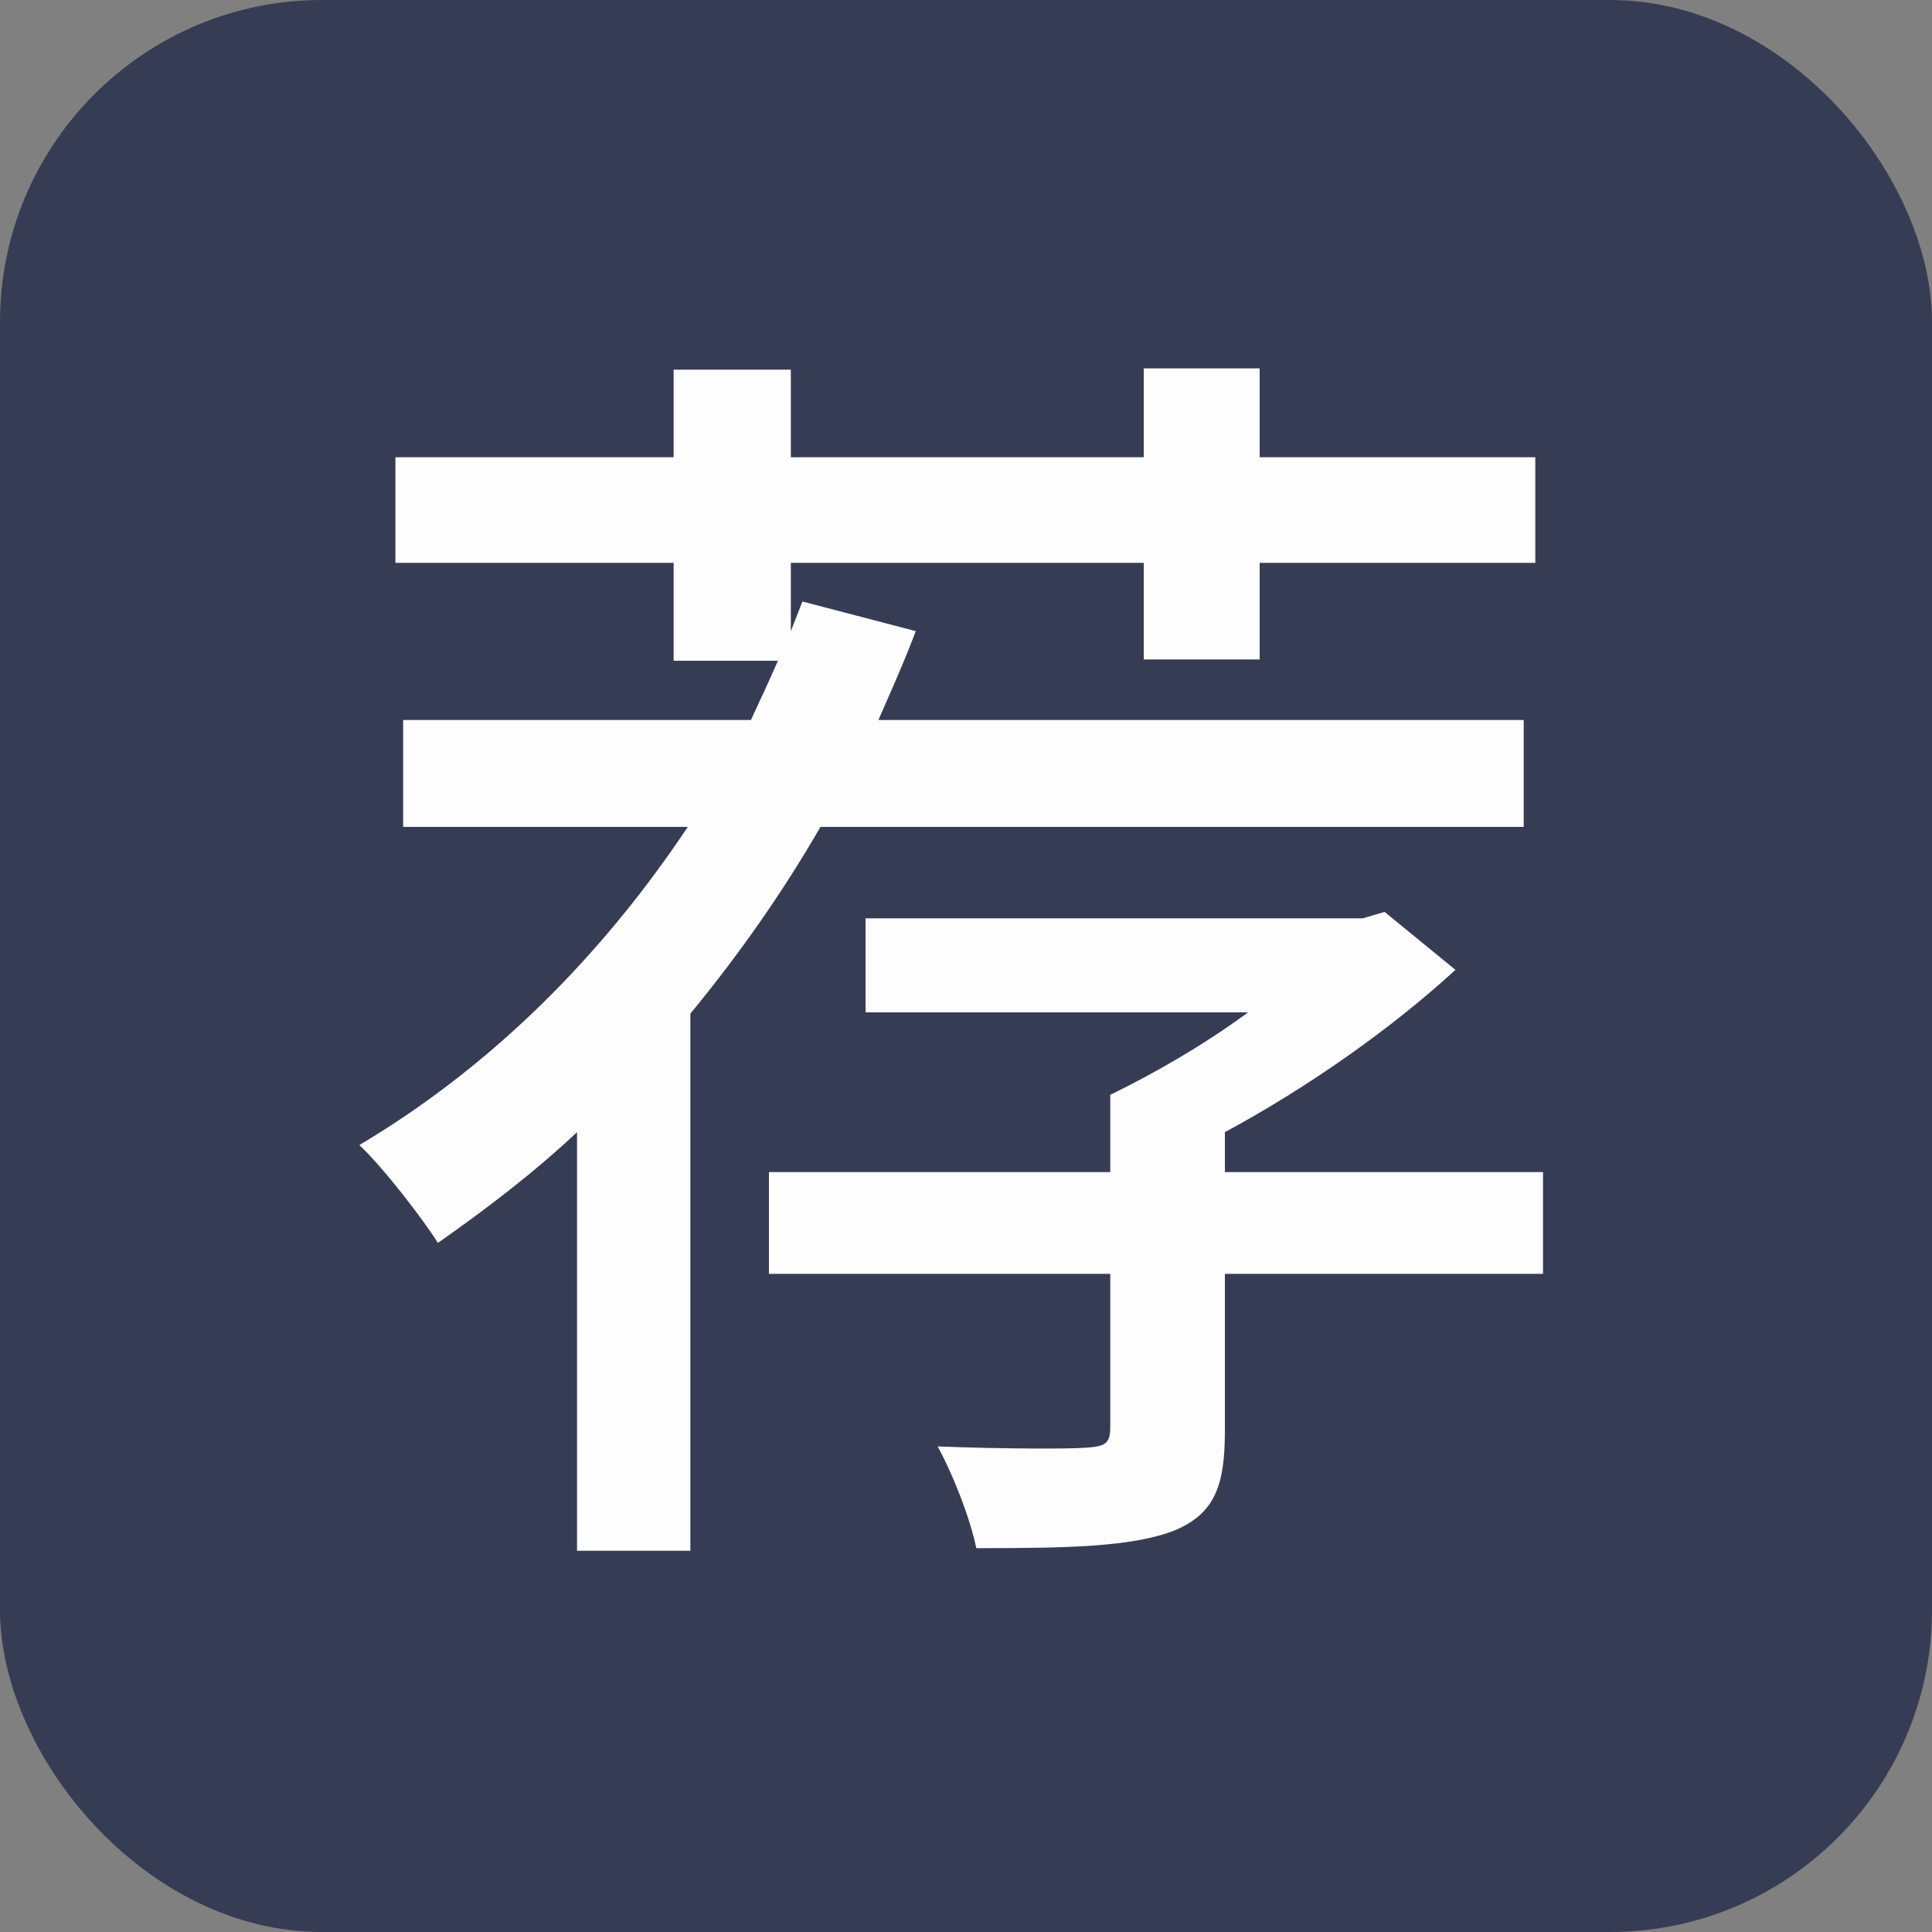 <svg width="12" height="12" viewBox="0 0 12 12" fill="none" xmlns="http://www.w3.org/2000/svg">
<rect x="0" y="0" width="12" height="12" fill="#808080" stroke="none"/>
<rect width="12" height="12" rx="2" fill="#363C54"/>
<path d="M9.464 5.136V4.472H5.456C5.536 4.288 5.616 4.112 5.688 3.92L4.984 3.736L4.912 3.92V3.496H7.104V4.096H7.824V3.496H9.536V2.84H7.824V2.288H7.104V2.84H4.912V2.296H4.184V2.84H2.456V3.496H4.184V4.104H4.832C4.776 4.232 4.72 4.352 4.664 4.472H2.504V5.136H4.272C3.728 5.952 3.04 6.632 2.232 7.112C2.384 7.256 2.624 7.568 2.72 7.72C3.016 7.512 3.312 7.288 3.584 7.032V9.632H4.288V6.296C4.584 5.936 4.856 5.552 5.096 5.136H9.464ZM9.584 7.28H7.608V7.032C8.128 6.752 8.648 6.384 9.04 6.024L8.6 5.664L8.464 5.704H5.376V6.288H7.752C7.48 6.488 7.176 6.664 6.896 6.8V7.28H4.776V7.912H6.896V8.864C6.896 8.968 6.864 8.984 6.744 8.992C6.64 9 6.232 9 5.824 8.984C5.92 9.16 6.024 9.424 6.064 9.616C6.632 9.616 7.016 9.608 7.28 9.512C7.544 9.408 7.608 9.232 7.608 8.888V7.912H9.584V7.28Z" fill="#FDFDFE"/>
</svg>
